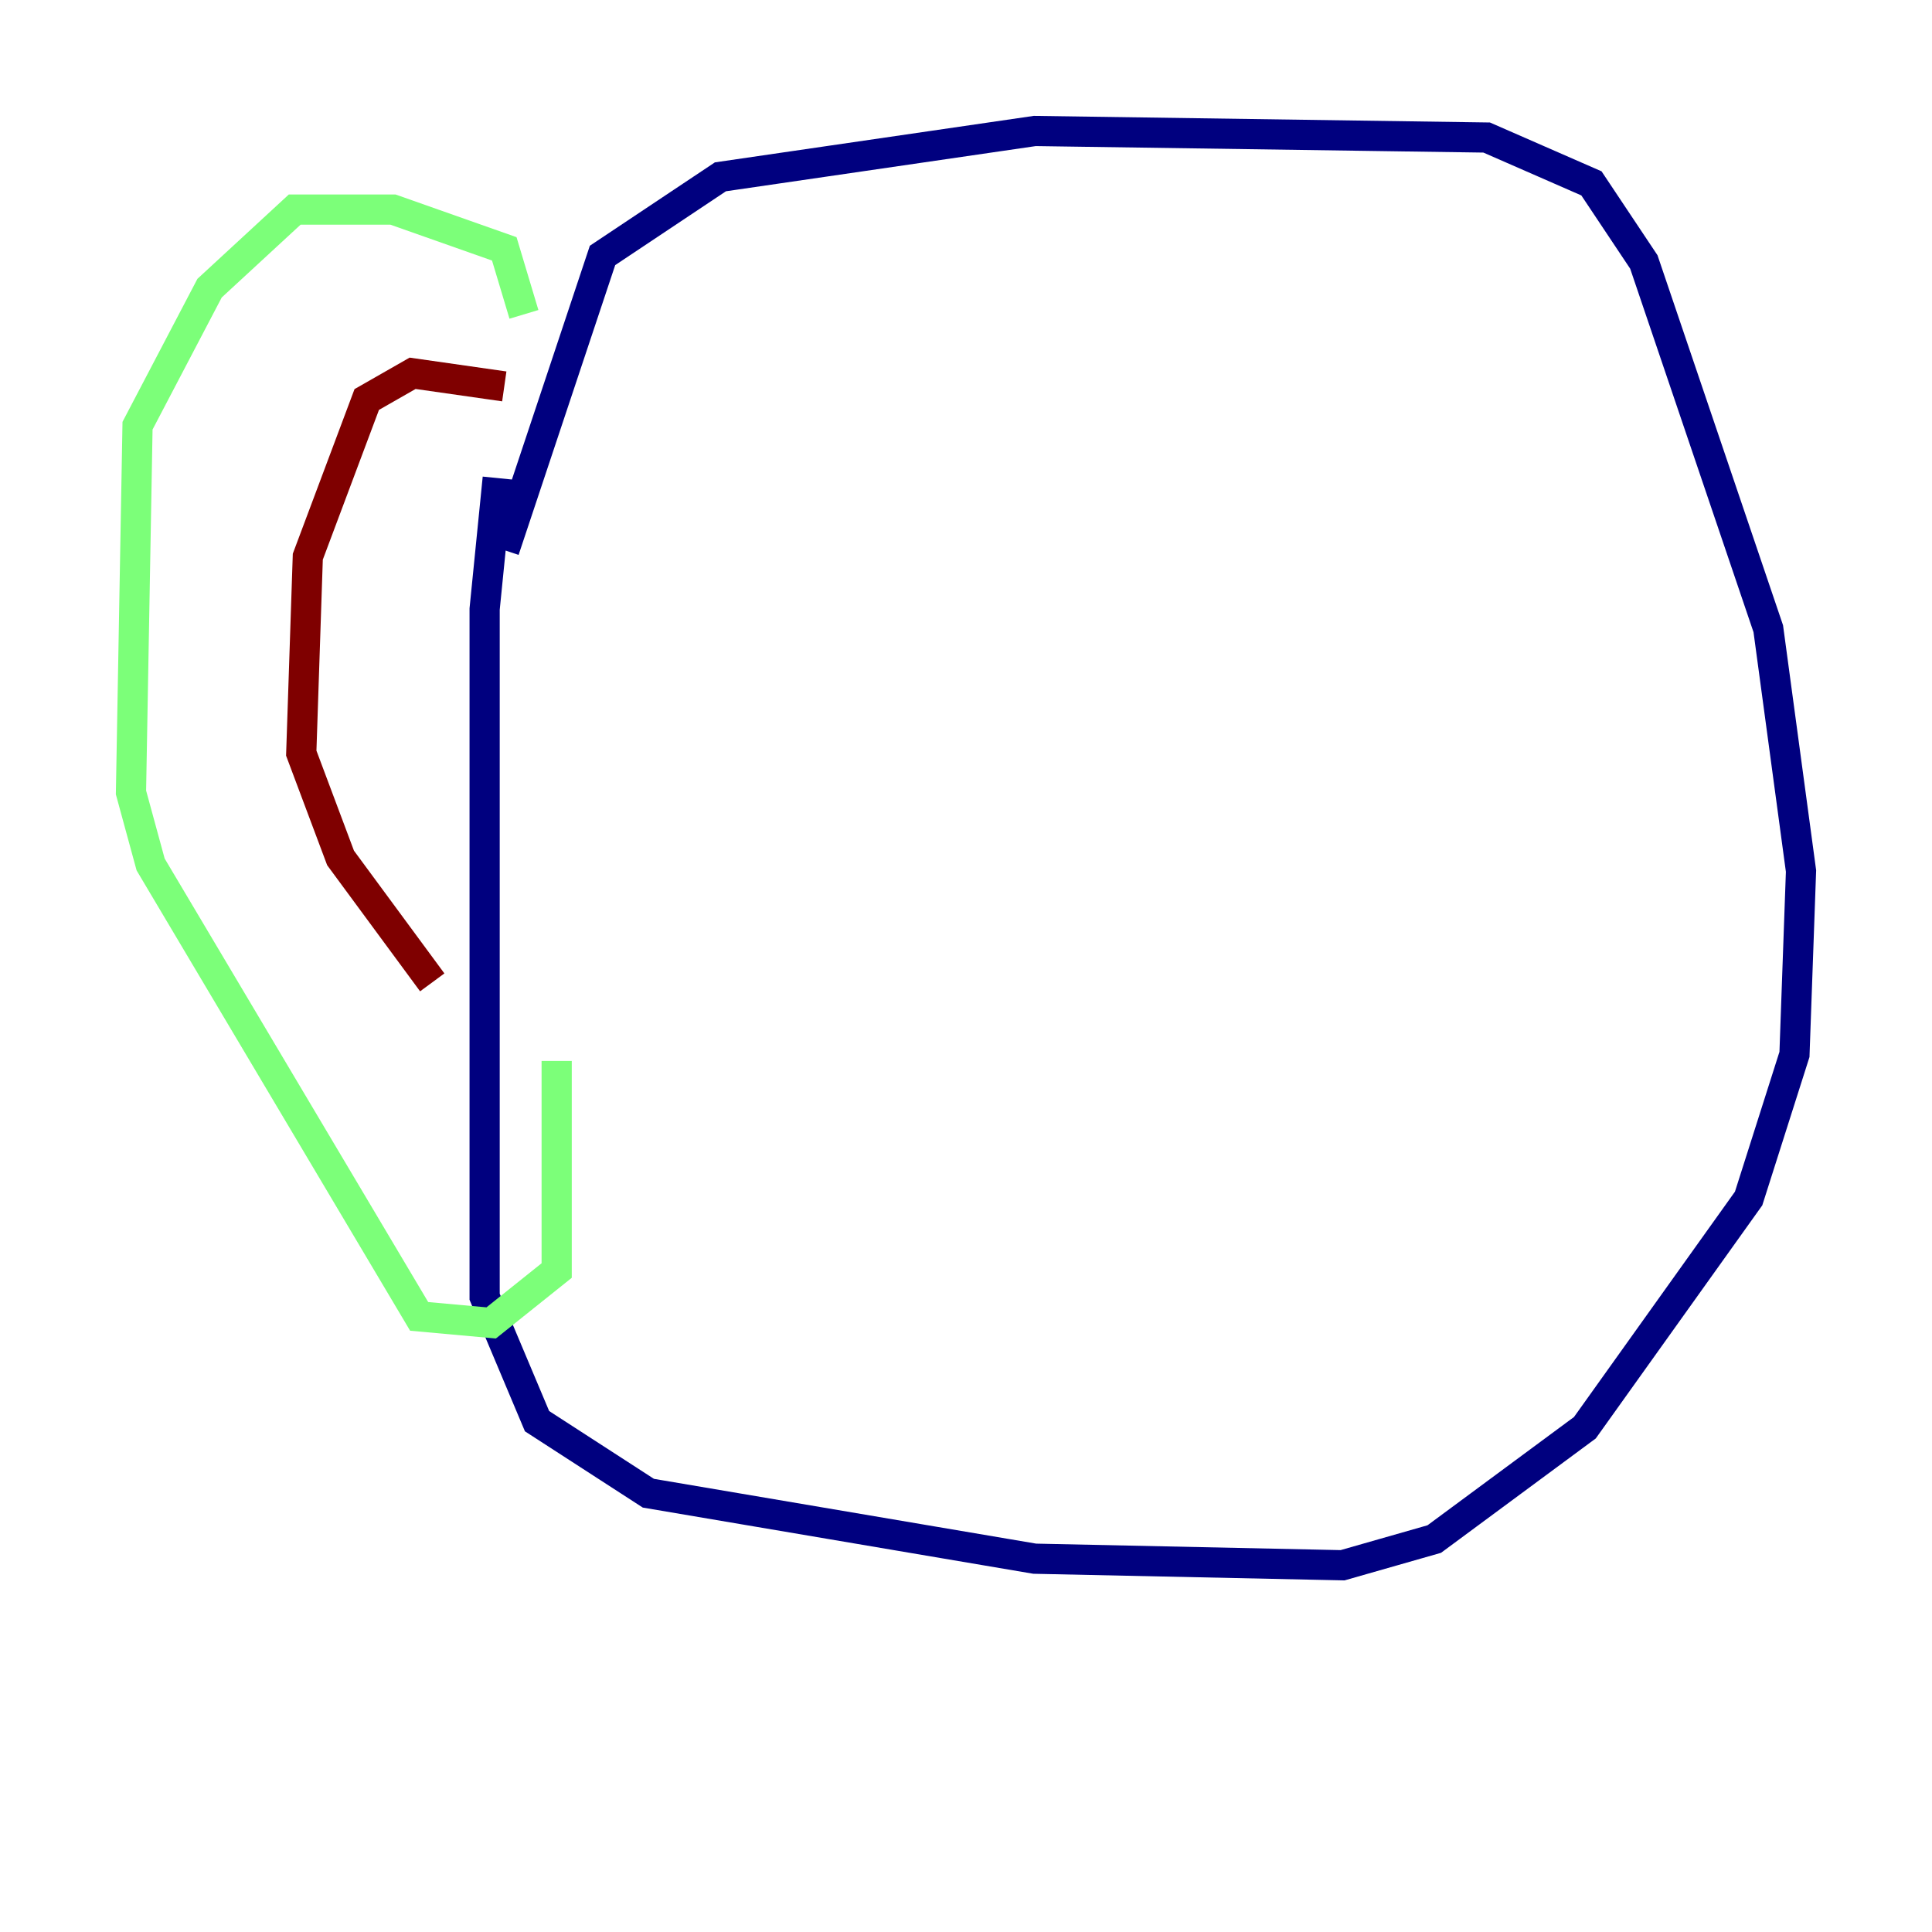 <?xml version="1.0" encoding="utf-8" ?>
<svg baseProfile="tiny" height="128" version="1.2" viewBox="0,0,128,128" width="128" xmlns="http://www.w3.org/2000/svg" xmlns:ev="http://www.w3.org/2001/xml-events" xmlns:xlink="http://www.w3.org/1999/xlink"><defs /><polyline fill="none" points="32.976,31.675 32.108,40.352 32.108,85.912 35.58,94.156 42.956,98.929 68.556,103.268 88.949,103.702 95.024,101.966 105.003,94.59 115.851,79.403 118.888,69.858 119.322,57.709 117.153,41.654 108.909,17.356 105.437,12.149 98.495,9.112 68.556,8.678 47.729,11.715 39.919,16.922 33.41,36.447" stroke="#00007f" stroke-width="2" /><polyline fill="none" points="34.712,20.827 33.41,16.488 26.034,13.885 19.525,13.885 13.885,19.091 9.112,28.203 8.678,52.502 9.98,57.275 27.77,87.214 32.542,87.647 36.881,84.176 36.881,70.291" stroke="#7cff79" stroke-width="2" /><polyline fill="none" points="33.41,25.6 27.336,24.732 24.298,26.468 20.393,36.881 19.959,49.898 22.563,56.841 28.637,65.085" stroke="#7f0000" stroke-width="2" /></svg>
